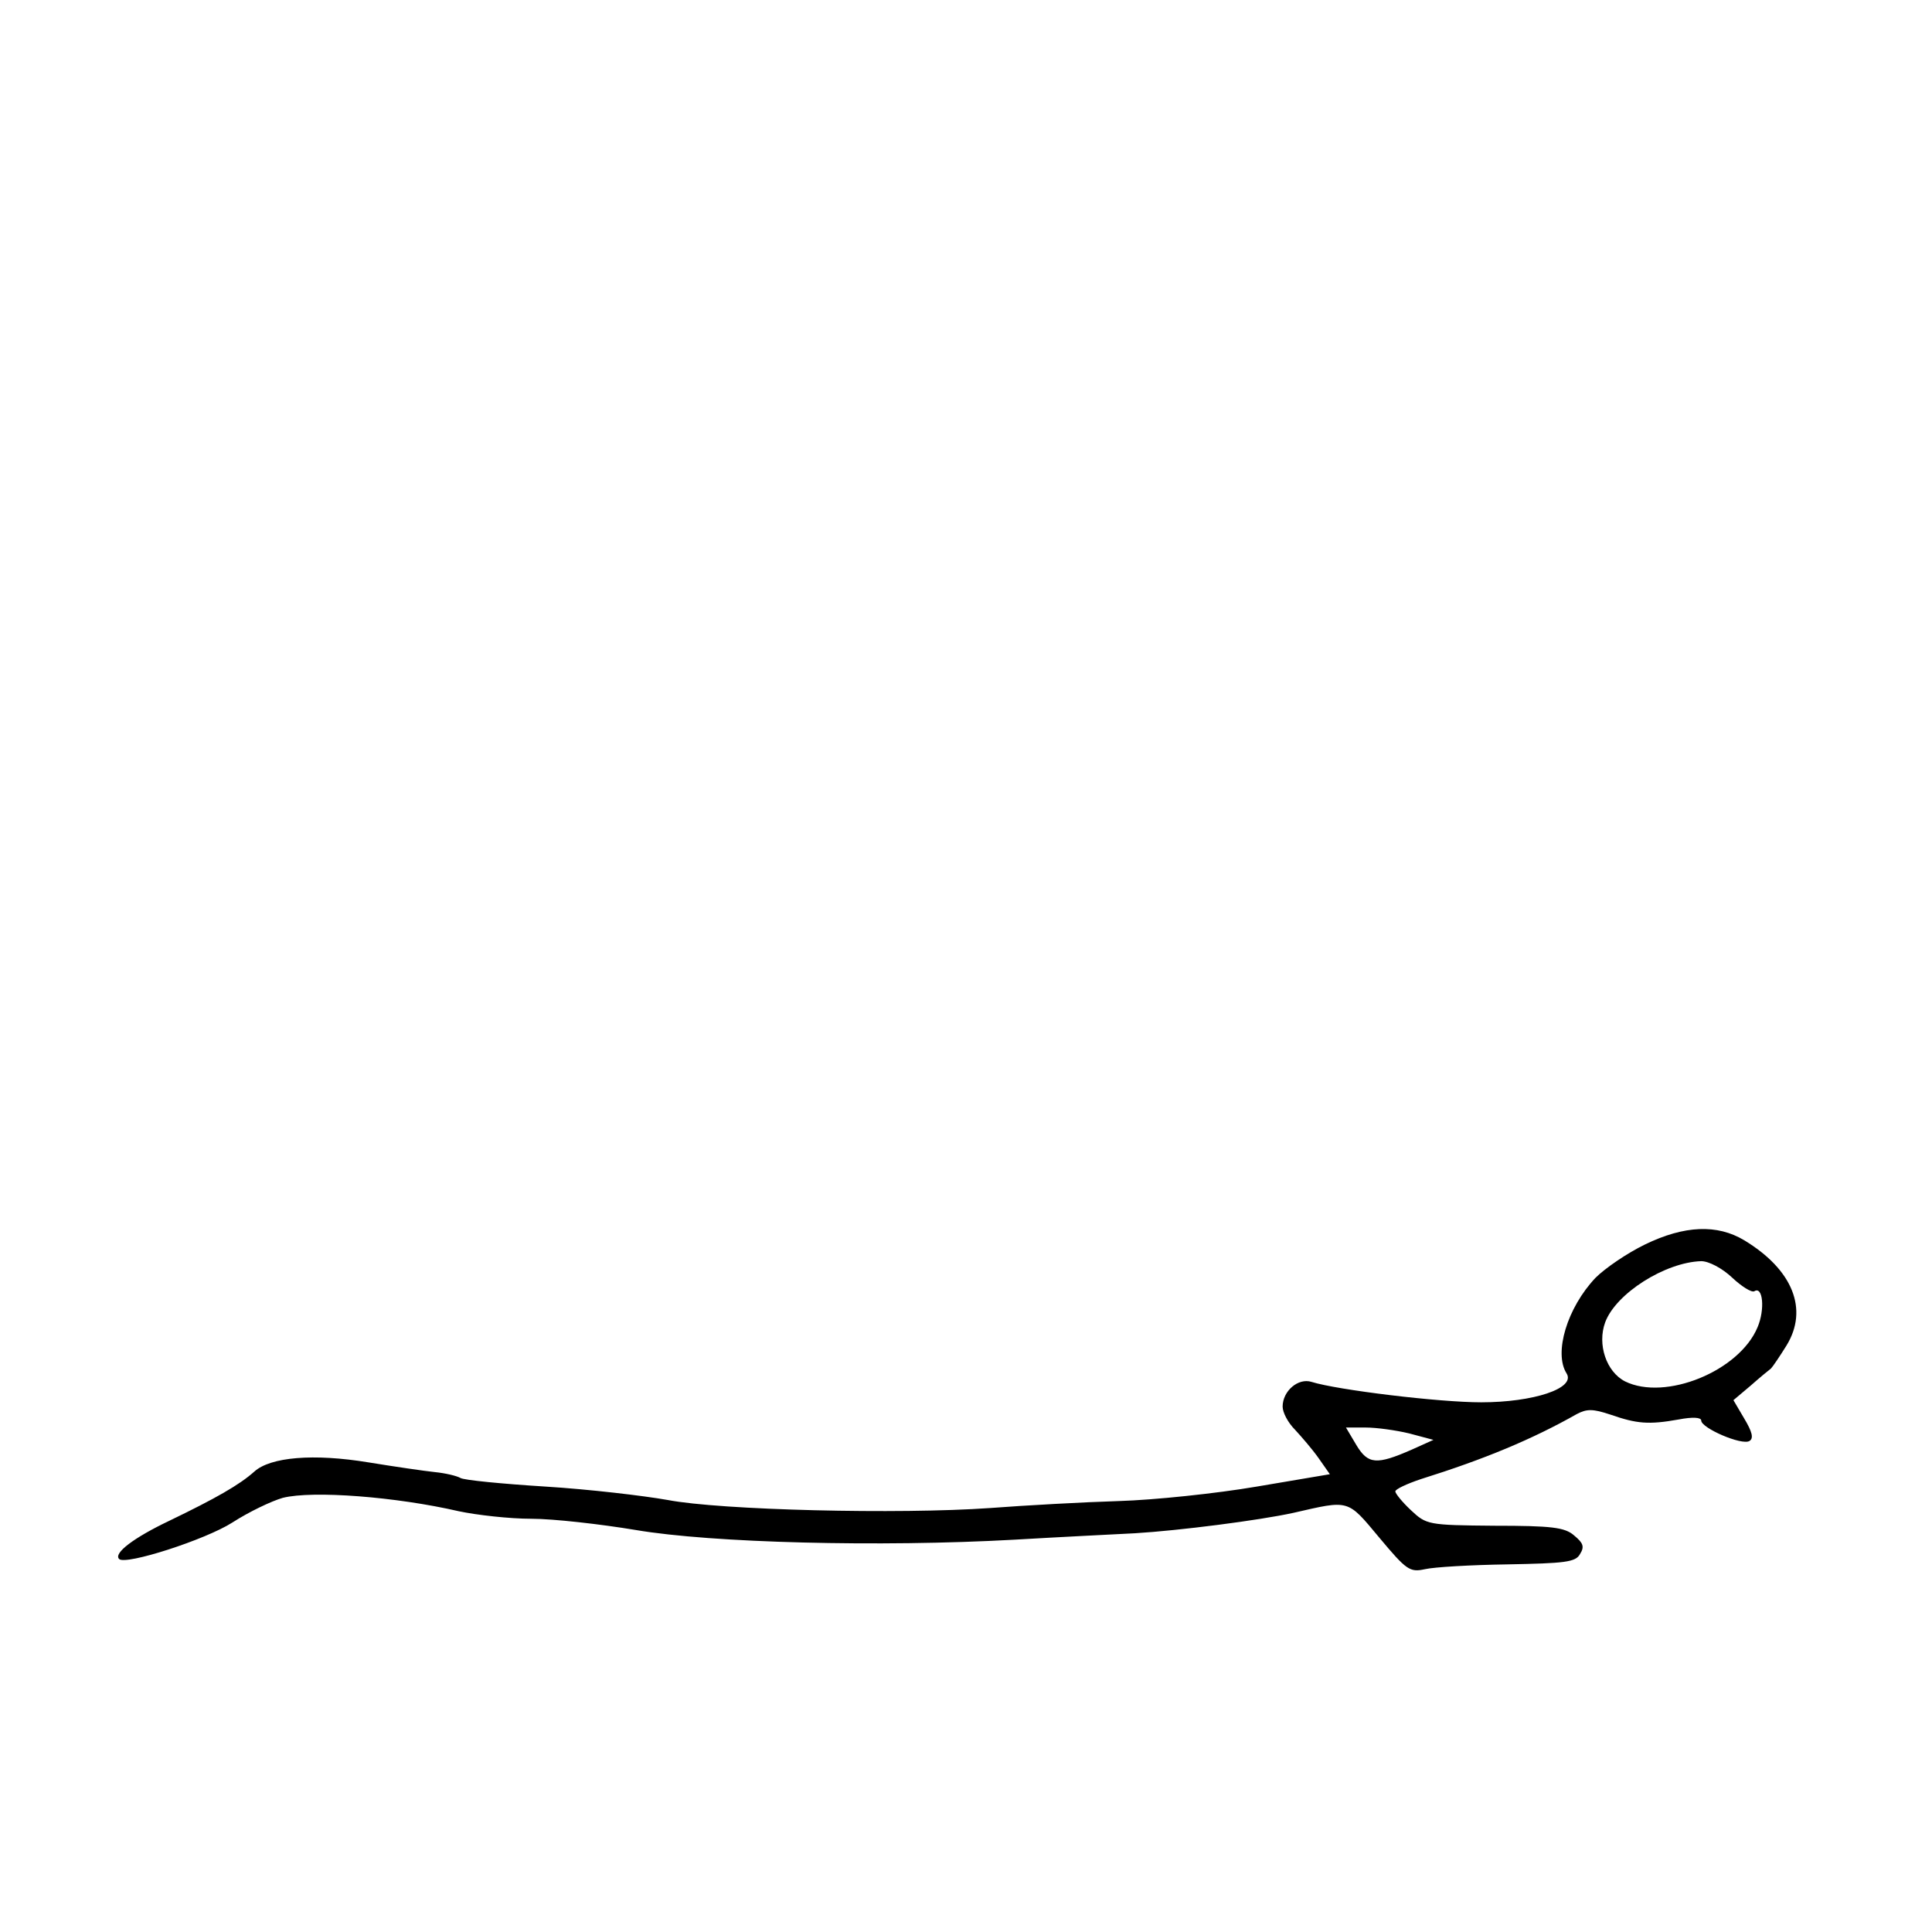 <?xml version="1.0" standalone="no"?>
<!DOCTYPE svg PUBLIC "-//W3C//DTD SVG 20010904//EN" "http://www.w3.org/TR/2001/REC-SVG-20010904/DTD/svg10.dtd">
<svg xmlns="http://www.w3.org/2000/svg" version="1.0" width="360pt" height="360pt" viewBox="0 0 360 360" preserveAspectRatio="xMidYMid meet">

<g transform="translate(0,360) scale(0.1,-0.1)" fill="#000000" stroke="none">
<path d="M3065 1281 c-33 -16 -74 -44 -92 -62 -53 -56 -78 -140 -54 -178 18 -28 -62 -54 -159 -54 -79 0 -268 23 -316 38 -25 8 -54 -17 -54 -46 0 -11 10 -30 23 -43 12 -13 32 -36 44 -53 l21 -30 -136 -23 c-76 -13 -191 -25 -257 -27 -66 -2 -174 -8 -240 -13 -170 -12 -502 -4 -601 15 -45 8 -147 20 -228 25 -80 5 -152 12 -158 16 -7 4 -28 9 -48 11 -19 2 -74 10 -123 18 -103 17 -183 10 -213 -17 -28 -25 -72 -50 -159 -92 -65 -31 -104 -60 -93 -71 12 -12 161 36 211 68 31 20 73 40 94 46 56 14 211 2 328 -25 33 -7 94 -14 135 -14 41 0 129 -10 195 -21 141 -24 454 -32 705 -18 85 5 187 10 225 12 83 5 231 24 295 38 105 24 100 26 160 -46 51 -61 57 -65 85 -59 17 4 86 8 154 9 106 2 127 4 135 19 9 14 6 21 -11 35 -17 15 -42 18 -148 18 -125 1 -127 2 -156 29 -16 15 -29 31 -29 35 0 4 21 14 48 23 118 37 207 74 290 121 19 10 30 10 63 -1 49 -17 71 -19 127 -9 26 5 42 4 42 -2 0 -14 76 -47 90 -38 8 5 5 17 -10 42 l-20 34 32 27 c17 15 34 29 38 32 3 3 16 22 29 43 41 67 12 141 -79 196 -50 30 -111 28 -185 -8z m163 -62 c17 -16 36 -28 41 -25 16 10 20 -34 6 -67 -34 -82 -172 -138 -247 -101 -35 18 -52 69 -37 110 20 54 112 112 179 114 14 0 39 -13 58 -31z m-602 -290 l45 -12 -40 -18 c-66 -29 -82 -28 -104 9 l-19 32 37 0 c20 0 56 -5 81 -11z"/>
</g>
</svg>
